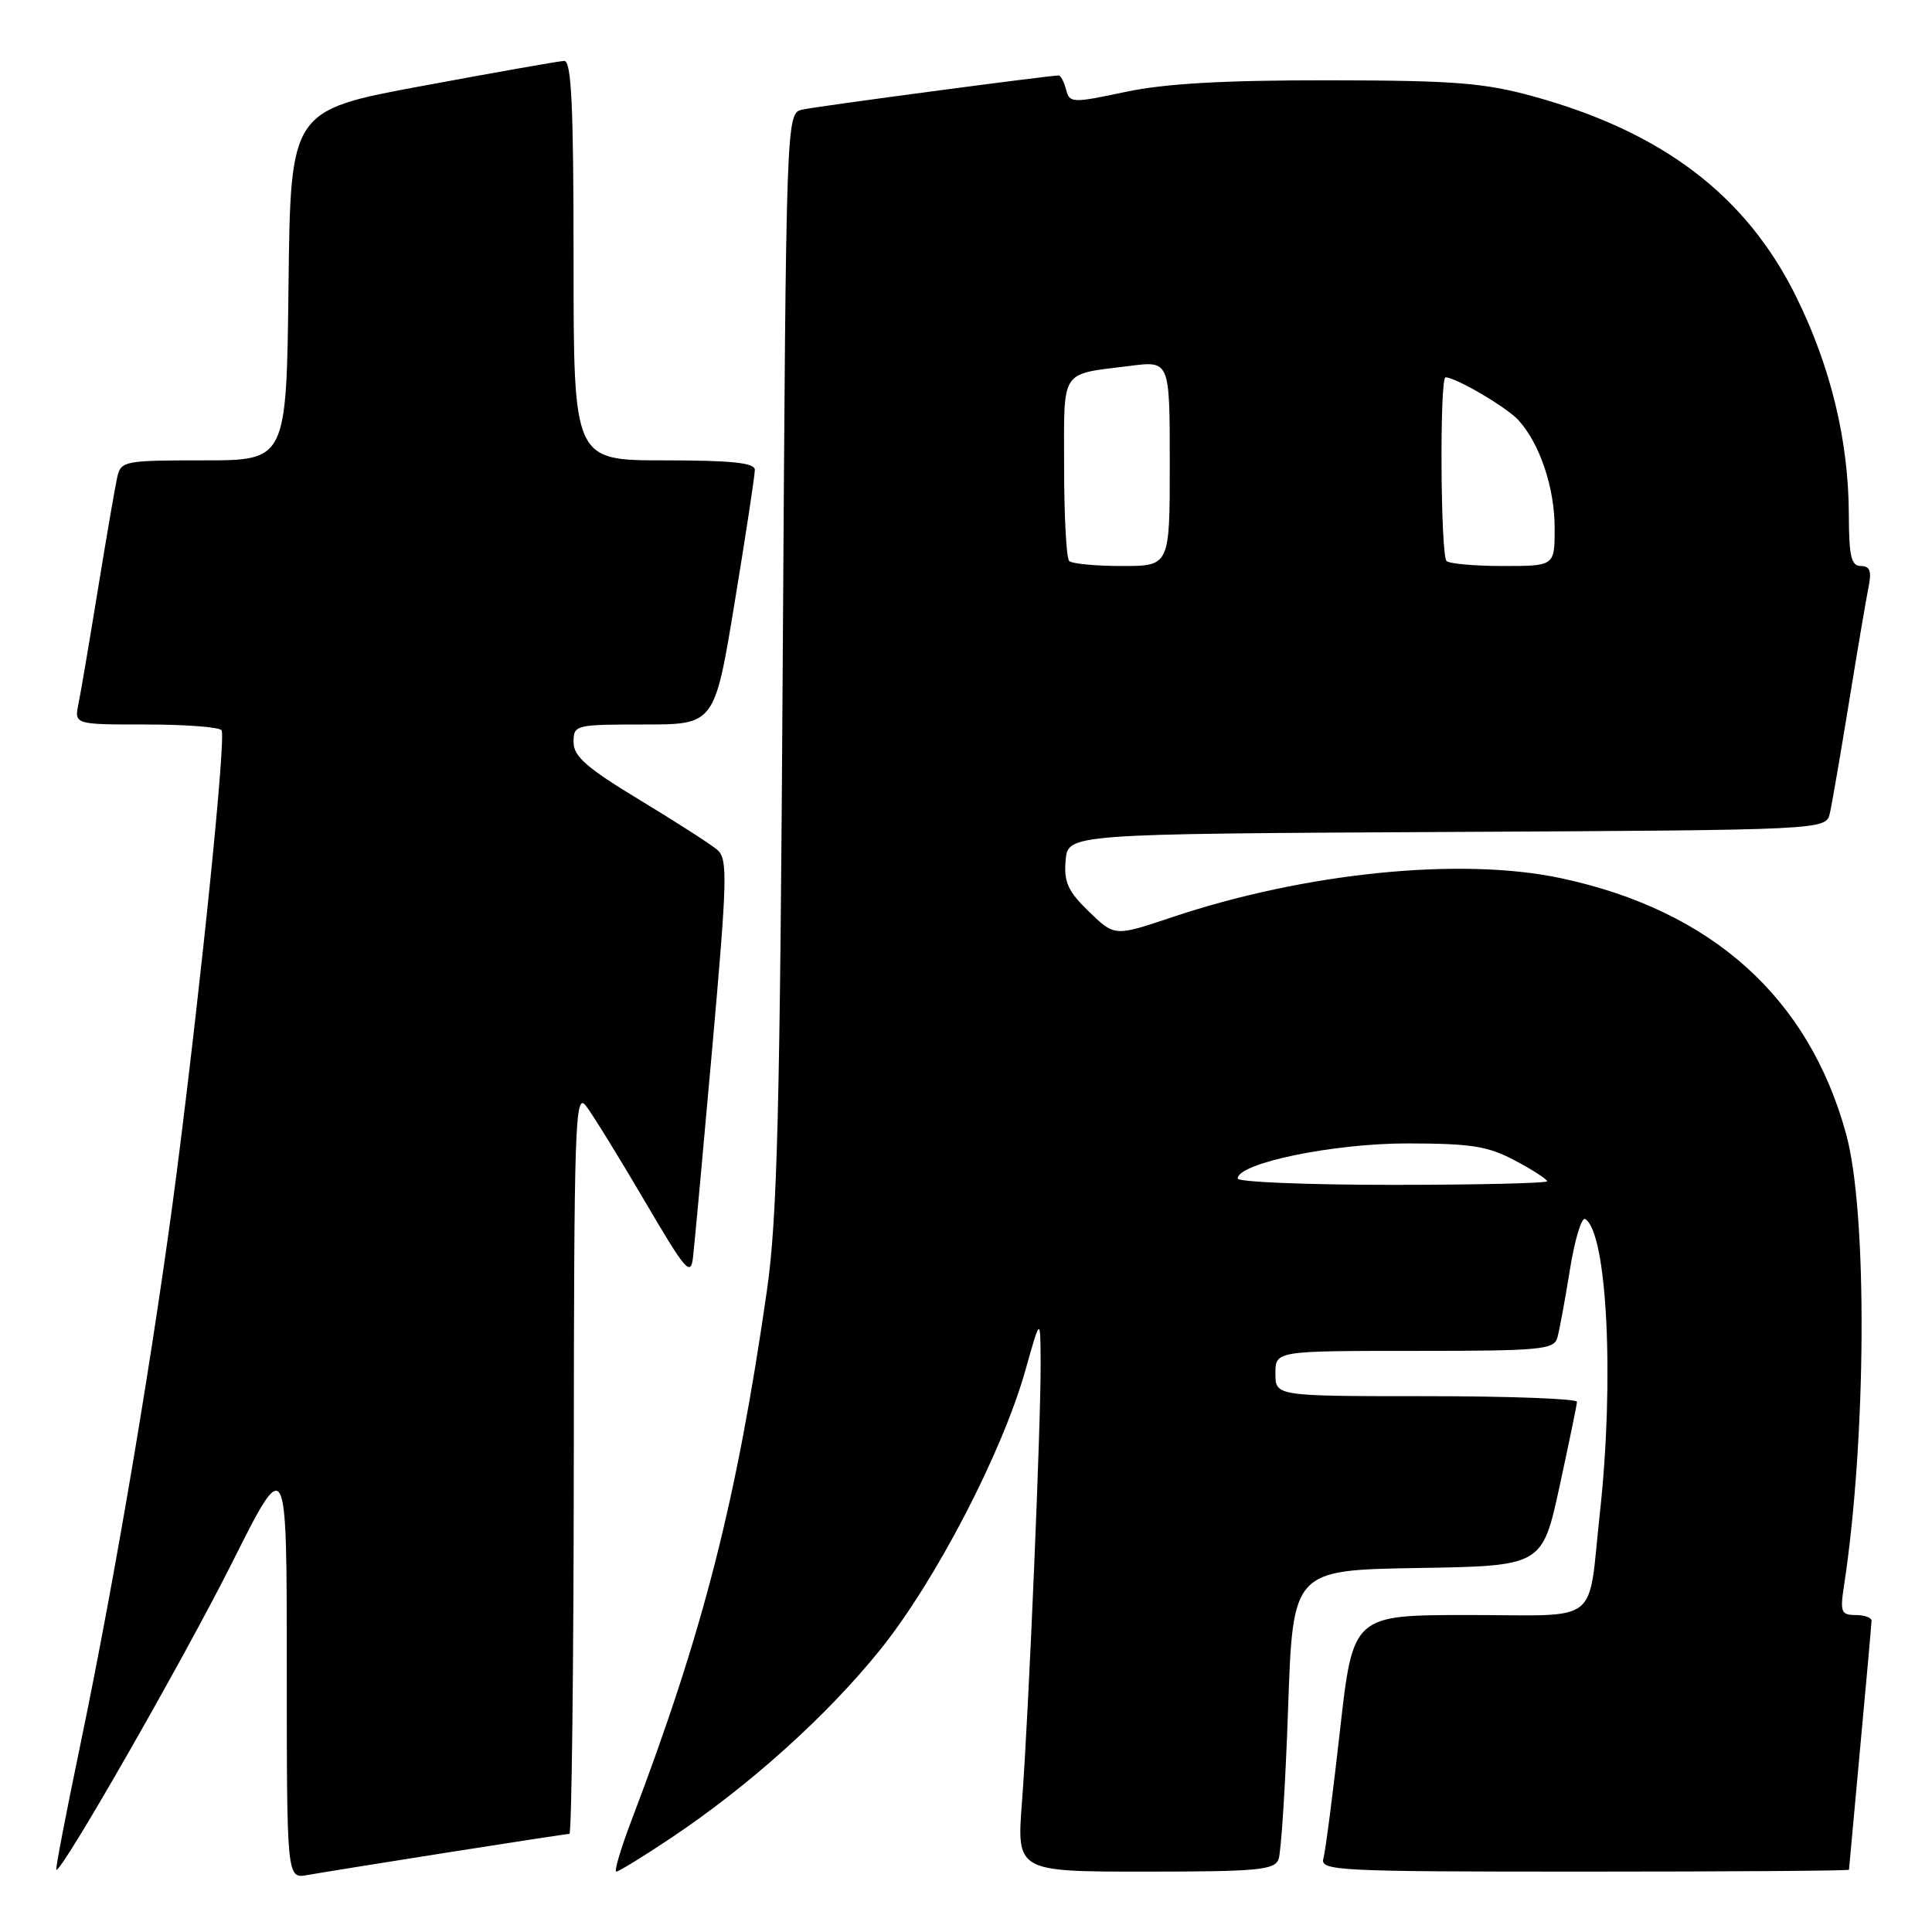 <?xml version="1.0" encoding="UTF-8" standalone="no"?>
<!DOCTYPE svg PUBLIC "-//W3C//DTD SVG 1.1//EN" "http://www.w3.org/Graphics/SVG/1.1/DTD/svg11.dtd" >
<svg xmlns="http://www.w3.org/2000/svg" xmlns:xlink="http://www.w3.org/1999/xlink" version="1.1" viewBox="0 0 256 256">
 <g >
 <path fill="currentColor"
d=" M 59.20 245.48 C 67.83 244.12 75.14 243.00 75.45 243.00 C 75.75 243.00 76.01 220.84 76.03 193.75 C 76.06 148.97 76.20 144.68 77.62 146.50 C 78.48 147.60 81.95 153.22 85.34 159.00 C 90.95 168.56 91.53 169.23 91.84 166.50 C 92.03 164.85 93.18 152.35 94.39 138.72 C 96.37 116.41 96.44 113.81 95.05 112.61 C 94.20 111.88 89.56 108.90 84.75 105.99 C 77.74 101.75 76.00 100.22 76.00 98.35 C 76.00 96.05 76.21 96.00 85.35 96.00 C 94.69 96.00 94.69 96.00 97.36 79.75 C 98.83 70.81 100.03 62.94 100.02 62.25 C 100.00 61.32 96.92 61.00 88.00 61.00 C 76.00 61.00 76.00 61.00 76.00 34.50 C 76.00 13.93 75.72 8.01 74.75 8.07 C 74.06 8.10 65.62 9.59 56.00 11.38 C 38.50 14.62 38.50 14.62 38.23 37.81 C 37.96 61.00 37.96 61.00 27.00 61.00 C 16.45 61.00 16.02 61.08 15.53 63.25 C 15.25 64.49 14.11 71.12 12.99 78.00 C 11.87 84.88 10.71 91.74 10.40 93.25 C 9.84 96.00 9.84 96.00 19.36 96.00 C 24.60 96.00 29.10 96.34 29.36 96.77 C 29.95 97.73 26.75 129.34 23.46 155.00 C 20.54 177.75 15.31 208.84 10.58 231.50 C 8.75 240.30 7.34 247.61 7.46 247.75 C 8.00 248.40 24.29 219.94 30.75 207.07 C 38.00 192.62 38.00 192.62 38.00 220.79 C 38.00 248.95 38.00 248.95 40.75 248.45 C 42.26 248.18 50.56 246.84 59.20 245.48 Z  M 88.87 243.57 C 99.34 236.57 109.53 227.40 116.62 218.61 C 123.96 209.50 132.83 192.42 135.89 181.50 C 137.86 174.50 137.86 174.50 137.89 180.50 C 137.94 188.50 136.30 227.13 135.42 238.75 C 134.71 248.00 134.71 248.00 151.75 248.00 C 166.58 248.00 168.87 247.79 169.41 246.37 C 169.76 245.47 170.33 236.48 170.68 226.39 C 171.31 208.05 171.31 208.05 187.83 207.77 C 204.35 207.50 204.35 207.50 206.64 197.00 C 207.89 191.22 208.94 186.16 208.96 185.75 C 208.98 185.34 200.00 185.00 189.00 185.00 C 169.00 185.00 169.00 185.00 169.00 182.00 C 169.00 179.00 169.00 179.00 187.43 179.00 C 204.13 179.00 205.91 178.84 206.36 177.25 C 206.63 176.29 207.38 172.24 208.02 168.25 C 208.66 164.26 209.57 161.24 210.05 161.53 C 212.96 163.33 213.93 182.87 211.99 200.50 C 210.34 215.57 212.36 214.00 194.62 214.00 C 179.28 214.00 179.28 214.00 177.56 229.25 C 176.62 237.64 175.63 245.29 175.36 246.25 C 174.90 247.89 177.01 248.00 209.93 248.00 C 229.22 248.00 245.00 247.89 245.00 247.75 C 245.01 247.61 245.68 240.30 246.49 231.50 C 247.31 222.70 247.98 215.16 247.99 214.75 C 247.99 214.34 247.04 214.00 245.87 214.00 C 243.98 214.00 243.81 213.59 244.32 210.25 C 247.32 190.76 247.48 160.65 244.62 150.26 C 239.66 132.15 226.80 120.62 206.81 116.36 C 193.59 113.54 172.93 115.62 155.26 121.55 C 147.69 124.09 147.69 124.09 144.30 120.80 C 141.51 118.11 140.96 116.89 141.20 114.01 C 141.50 110.50 141.50 110.50 191.73 110.24 C 241.97 109.98 241.97 109.98 242.47 107.74 C 242.75 106.51 243.89 99.88 245.01 93.00 C 246.13 86.12 247.29 79.26 247.60 77.75 C 248.02 75.68 247.77 75.00 246.58 75.00 C 245.30 75.00 245.00 73.73 244.98 68.25 C 244.96 58.44 242.59 48.63 238.02 39.35 C 231.40 25.92 220.33 17.49 203.14 12.76 C 196.61 10.97 192.67 10.66 176.00 10.64 C 162.09 10.63 154.38 11.07 149.12 12.18 C 142.05 13.68 141.72 13.66 141.26 11.87 C 140.99 10.84 140.55 10.00 140.28 10.00 C 139.01 10.00 108.24 14.09 106.33 14.52 C 104.17 15.00 104.17 15.00 103.72 87.25 C 103.35 147.43 103.00 161.42 101.62 171.00 C 97.61 198.93 93.17 216.27 83.66 241.25 C 82.25 244.96 81.35 248.00 81.66 248.00 C 81.97 248.00 85.22 246.01 88.87 243.57 Z  M 164.00 156.16 C 164.00 154.12 176.66 151.50 186.50 151.51 C 194.96 151.52 197.16 151.87 200.75 153.78 C 203.09 155.02 205.00 156.26 205.00 156.52 C 205.00 156.78 195.78 157.00 184.50 157.00 C 173.22 157.00 164.00 156.62 164.00 156.16 Z  M 141.67 74.33 C 141.30 73.97 141.00 68.37 141.00 61.90 C 141.00 48.68 140.35 49.67 149.75 48.48 C 155.00 47.81 155.00 47.81 155.00 61.41 C 155.00 75.00 155.00 75.00 148.67 75.00 C 145.18 75.00 142.03 74.70 141.67 74.33 Z  M 191.67 74.33 C 190.88 73.54 190.75 50.00 191.54 50.00 C 192.90 50.00 199.67 53.98 201.21 55.68 C 204.05 58.82 206.00 64.64 206.00 69.97 C 206.00 75.00 206.00 75.00 199.17 75.00 C 195.41 75.00 192.03 74.70 191.67 74.33 Z "/>
</g>
</svg>